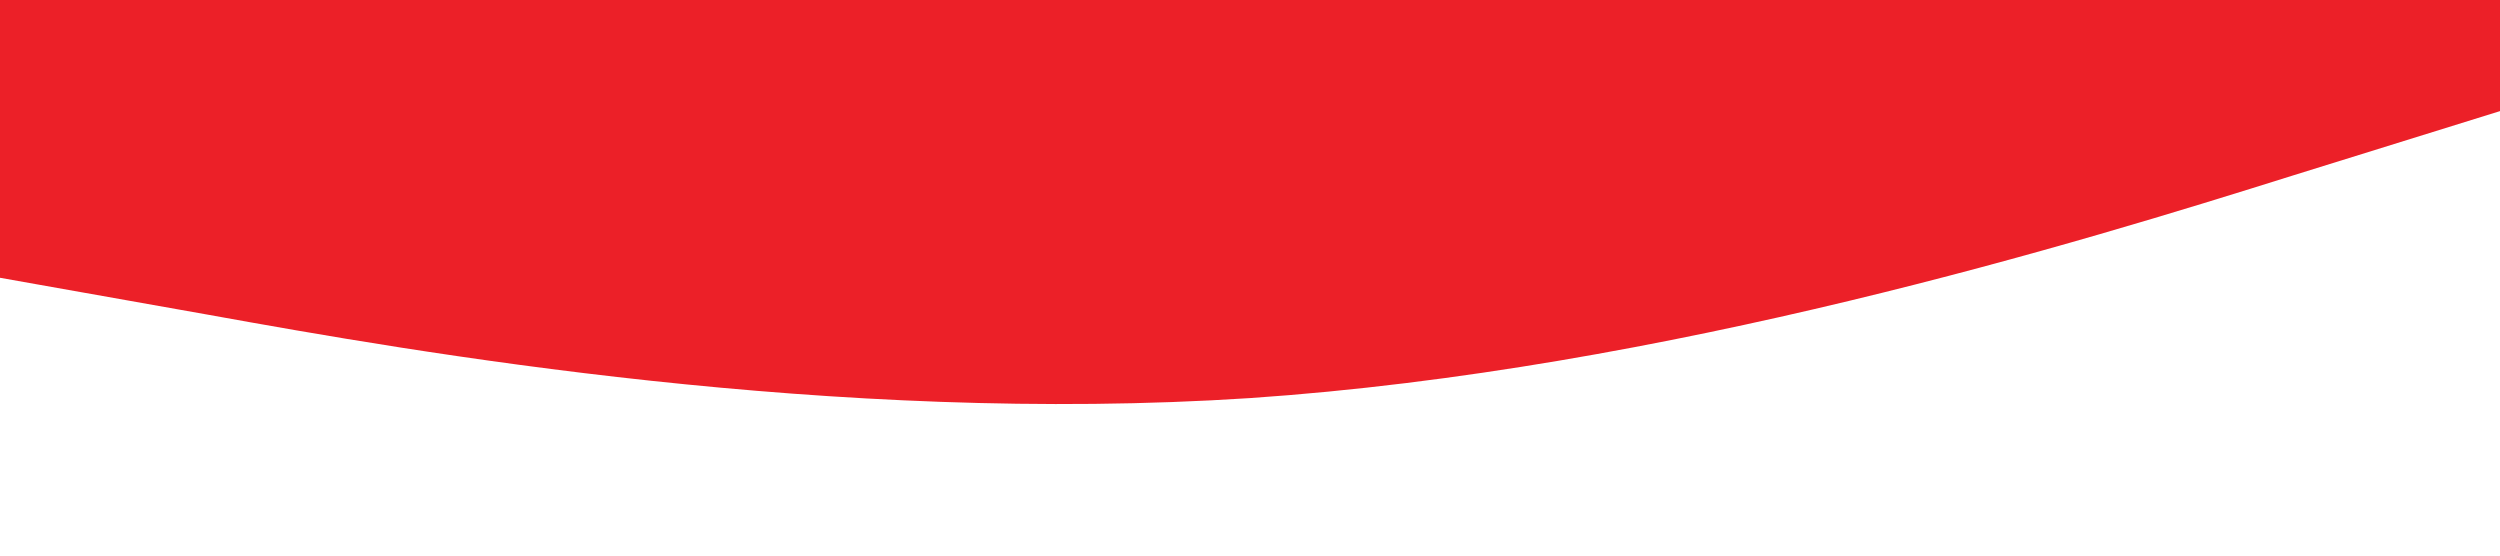 <?xml version="1.0" standalone="no"?><svg xmlns="http://www.w3.org/2000/svg" viewBox="0 0 1440 320"><path fill="#EC2028" fill-opacity="1" d="M0,160L120,181.3C240,203,480,245,720,229.3C960,213,1200,139,1320,101.3L1440,64L1440,0L1320,0C1200,0,960,0,720,0C480,0,240,0,120,0L0,0Z"></path></svg>